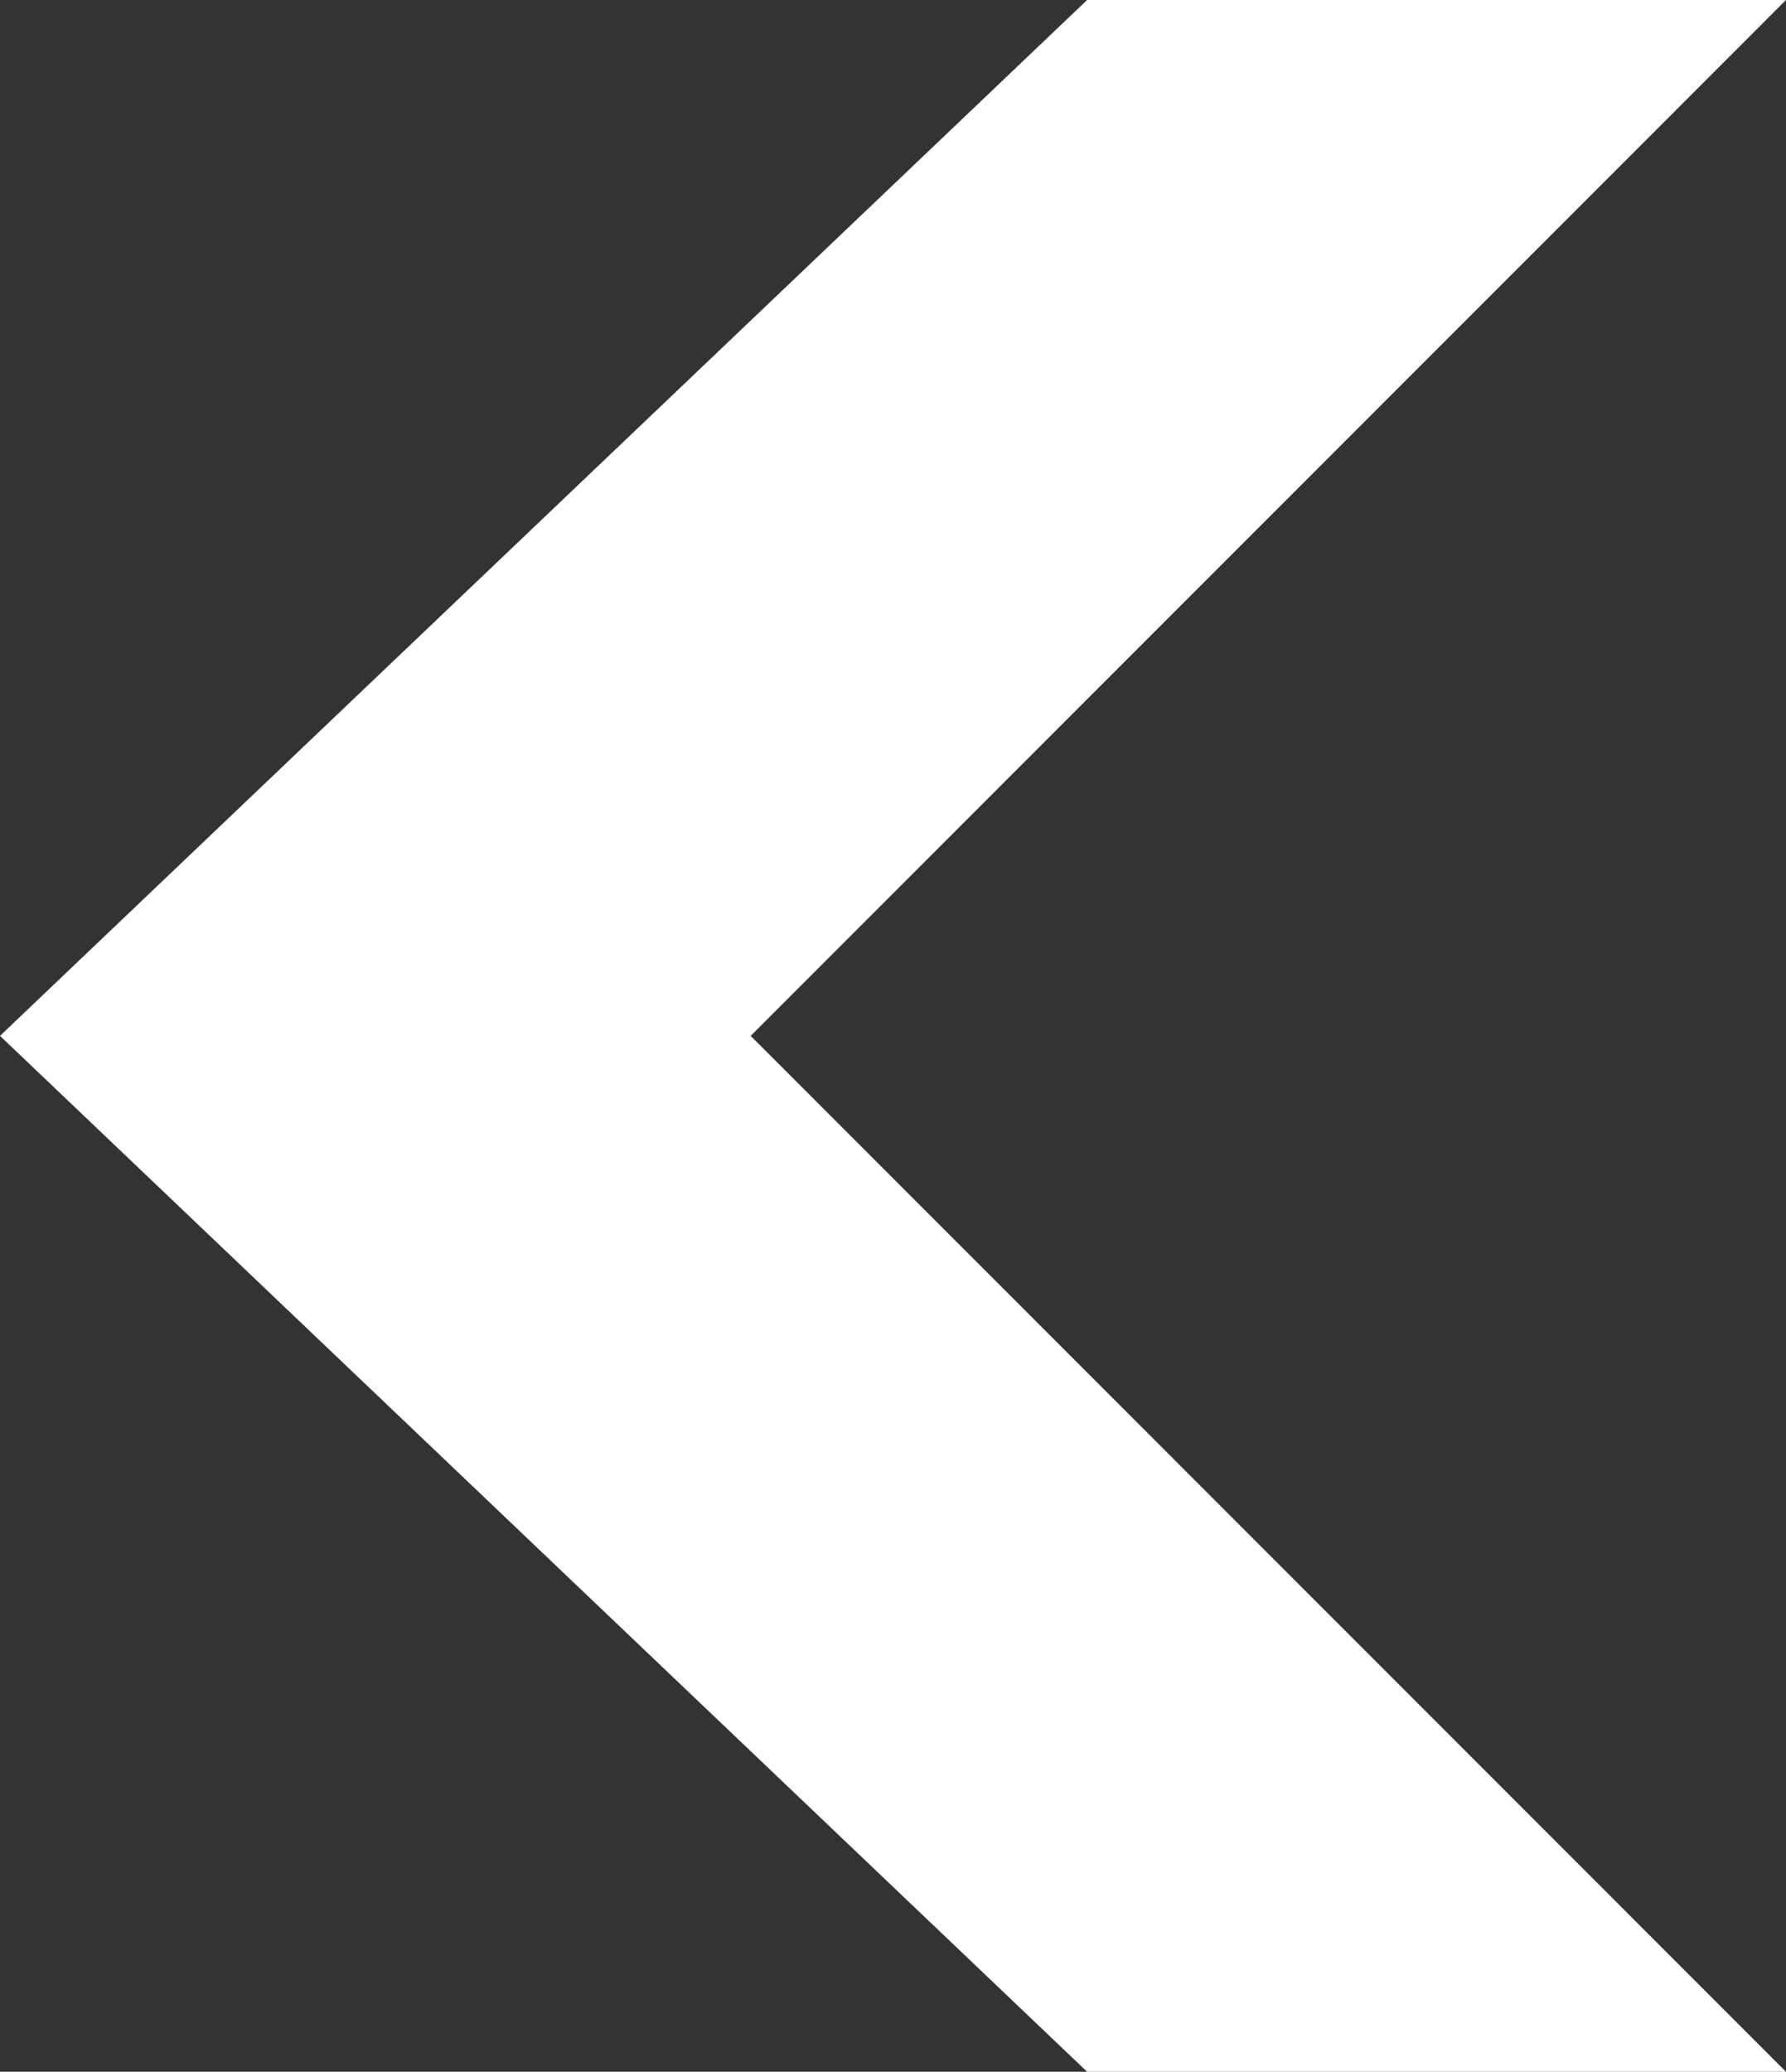 <?xml version="1.0" encoding="utf-8"?>
<!-- Generator: Adobe Illustrator 16.0.0, SVG Export Plug-In . SVG Version: 6.00 Build 0)  -->
<!DOCTYPE svg PUBLIC "-//W3C//DTD SVG 1.1//EN" "http://www.w3.org/Graphics/SVG/1.1/DTD/svg11.dtd">
<svg version="1.1" id="Layer_1" xmlns="http://www.w3.org/2000/svg" xmlns:xlink="http://www.w3.org/1999/xlink" x="0px" y="0px"
	 width="512px" height="593.648px" viewBox="0 0 512 593.648" enable-background="new 0 0 512 593.648" xml:space="preserve">
<rect x="0" y="0" width="512" height="593.648" fill="#333333" stroke="none"/>
<path fill="#FFFFFF" d="M215.198,296.82L512,593.649H311.648L0,296.82L311.648,0H512L215.198,296.82z"/>
</svg>
